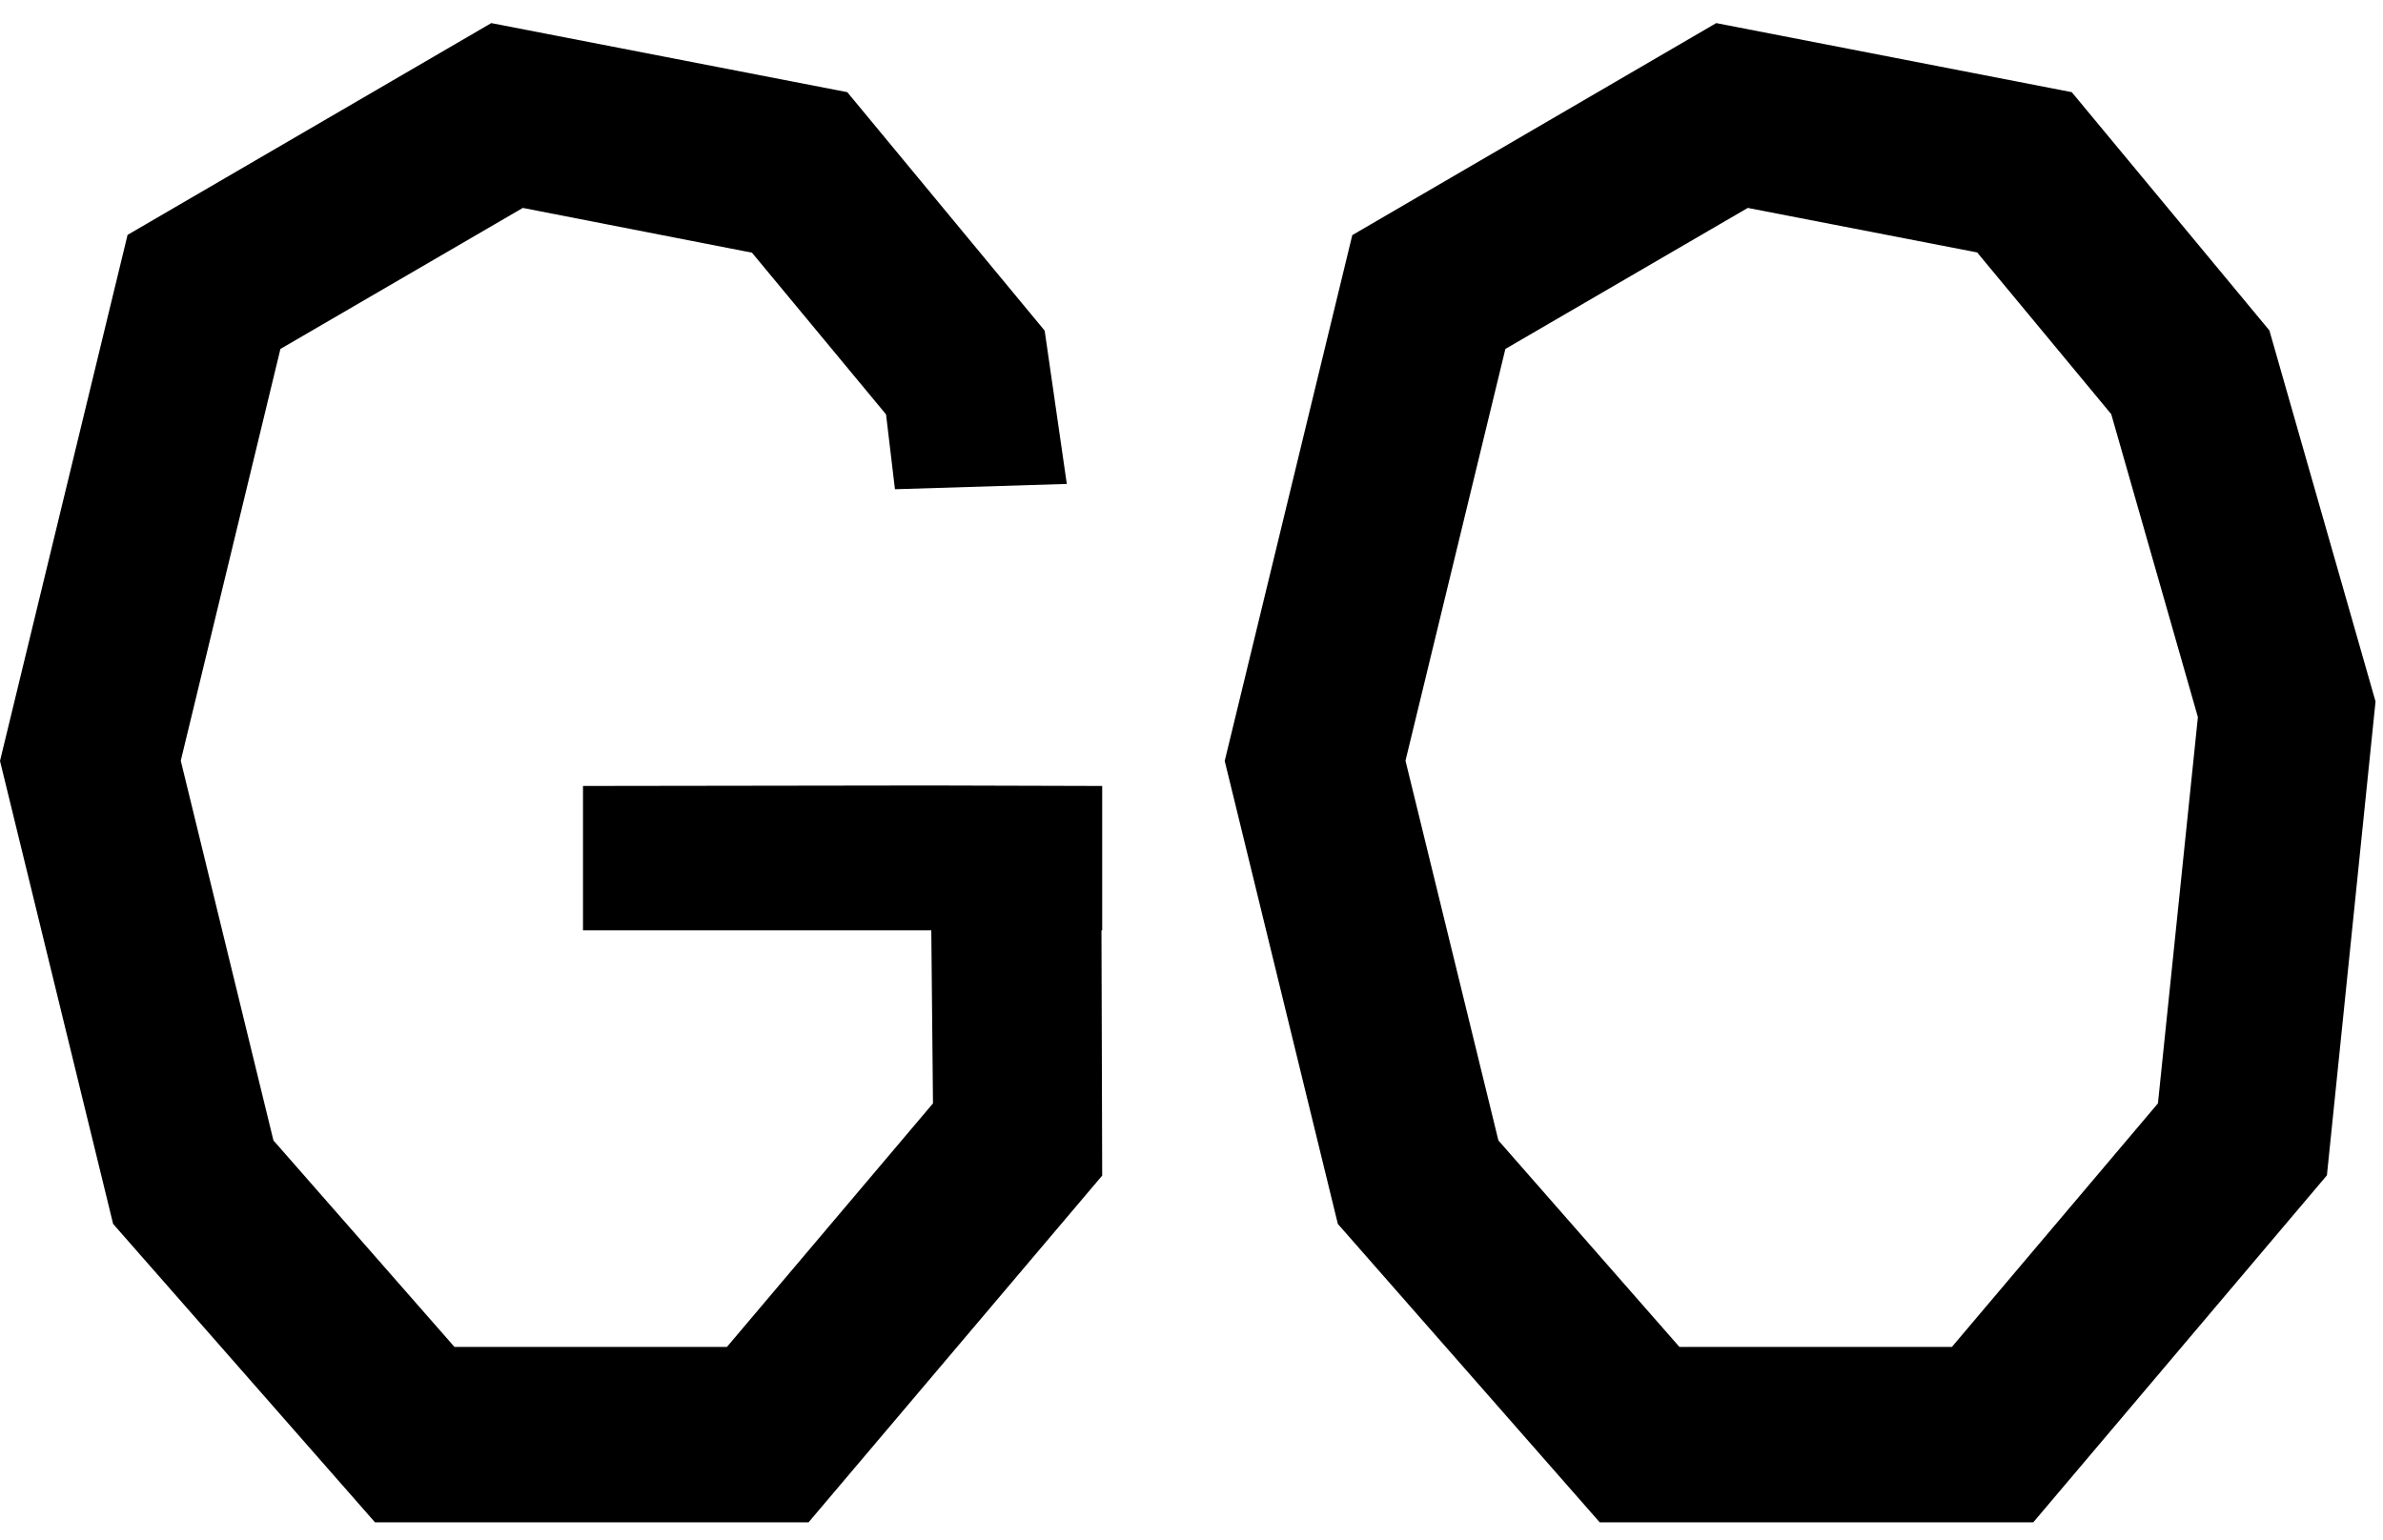 <?xml version="1.0" encoding="UTF-8"?>
<svg width="99px" height="64px" viewBox="0 0 99 64" version="1.1" xmlns="http://www.w3.org/2000/svg" xmlns:xlink="http://www.w3.org/1999/xlink">
  <title>number-go</title>
  <g id="number-go" stroke="none" stroke-width="1" fill="none" fill-rule="evenodd">
    <path d="M62.25,47.39 L58.39,31.61 L62.54,14.5 L72.61,8.64 L82.14,10.49 L87.71,17.21 L91.31,29.8 L89.65,45.85 L81.09,55.97 L69.77,55.97 L62.25,47.39 Z M71.3,0.96 L56.18,9.77 L50.88,31.62 L55.58,50.86 L66.46,63.26 L84.47,63.26 L96.67,48.84 L98.69,29.15 L94.28,13.73 L86.07,3.83 L71.3,0.96 Z" id="Shape" fill="currentColor" fill-rule="nonzero"></path>
    <polygon id="Path" fill="currentColor" fill-rule="nonzero" points="45.79 32.66 38.63 32.64 24.22 32.66 24.22 38.66 38.69 38.66 38.76 45.85 30.2 55.97 18.88 55.97 11.36 47.39 7.51 31.61 11.65 14.5 21.72 8.64 31.24 10.5 36.81 17.22 37.18 20.33 44.32 20.11 43.4 13.74 35.2 3.83 20.41 0.96 5.3 9.76 -1.77635684e-14 31.62 4.7 50.86 15.58 63.26 33.59 63.26 45.79 48.85 45.76 38.66 45.79 38.66"></polygon>
  </g>
</svg>
